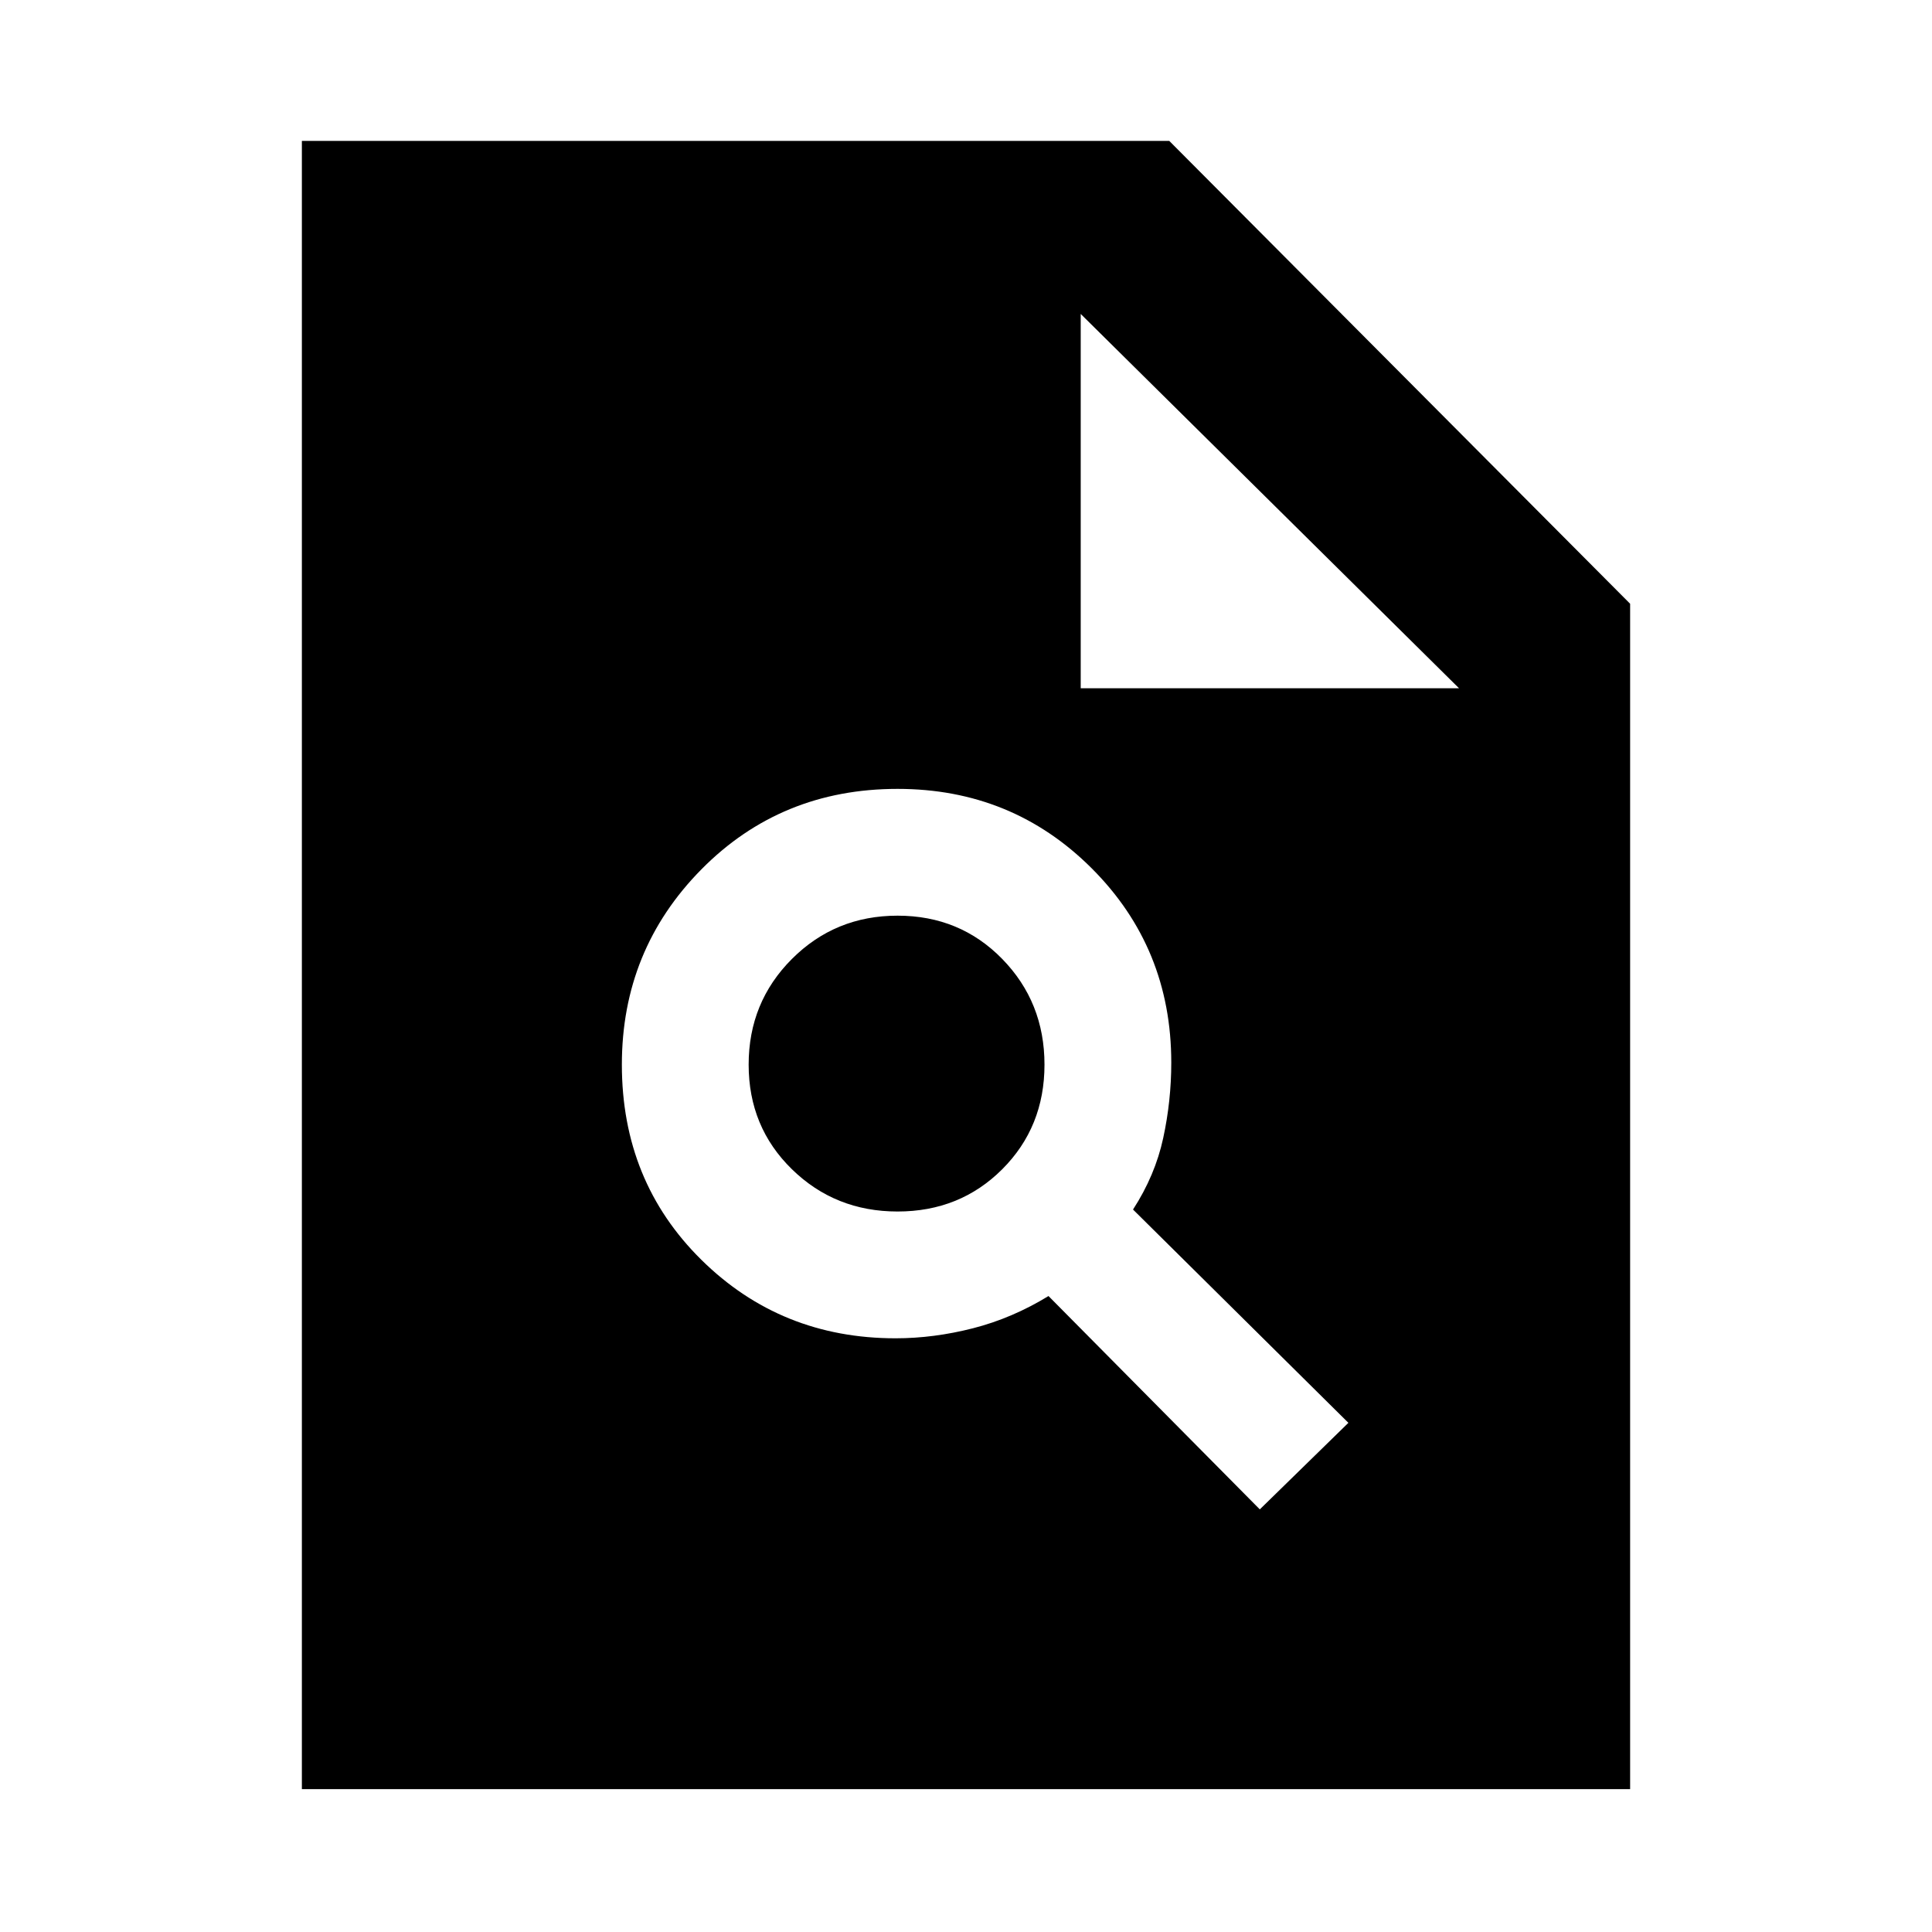 <svg xmlns="http://www.w3.org/2000/svg" height="40" width="40"><path d="M18.542 27.708q.791 0 1.604-.208.812-.208 1.562-.667l4.375 4.417 1.834-1.792-4.459-4.416q.459-.709.625-1.48.167-.77.167-1.562 0-2.375-1.646-4.021t-4.021-1.646q-2.416 0-4.062 1.667-1.646 1.667-1.646 4.042 0 2.416 1.646 4.041 1.646 1.625 4.021 1.625Zm.041-2.625q-1.291 0-2.187-.875-.896-.875-.896-2.166 0-1.292.896-2.188.896-.896 2.187-.896 1.292 0 2.167.896.875.896.875 2.188 0 1.291-.875 2.166t-2.167.875ZM6.25 37.042V2.917h17.958L33.75 12.5v24.542ZM22.375 14.25h7.833L22.375 6.5Z"/></svg>